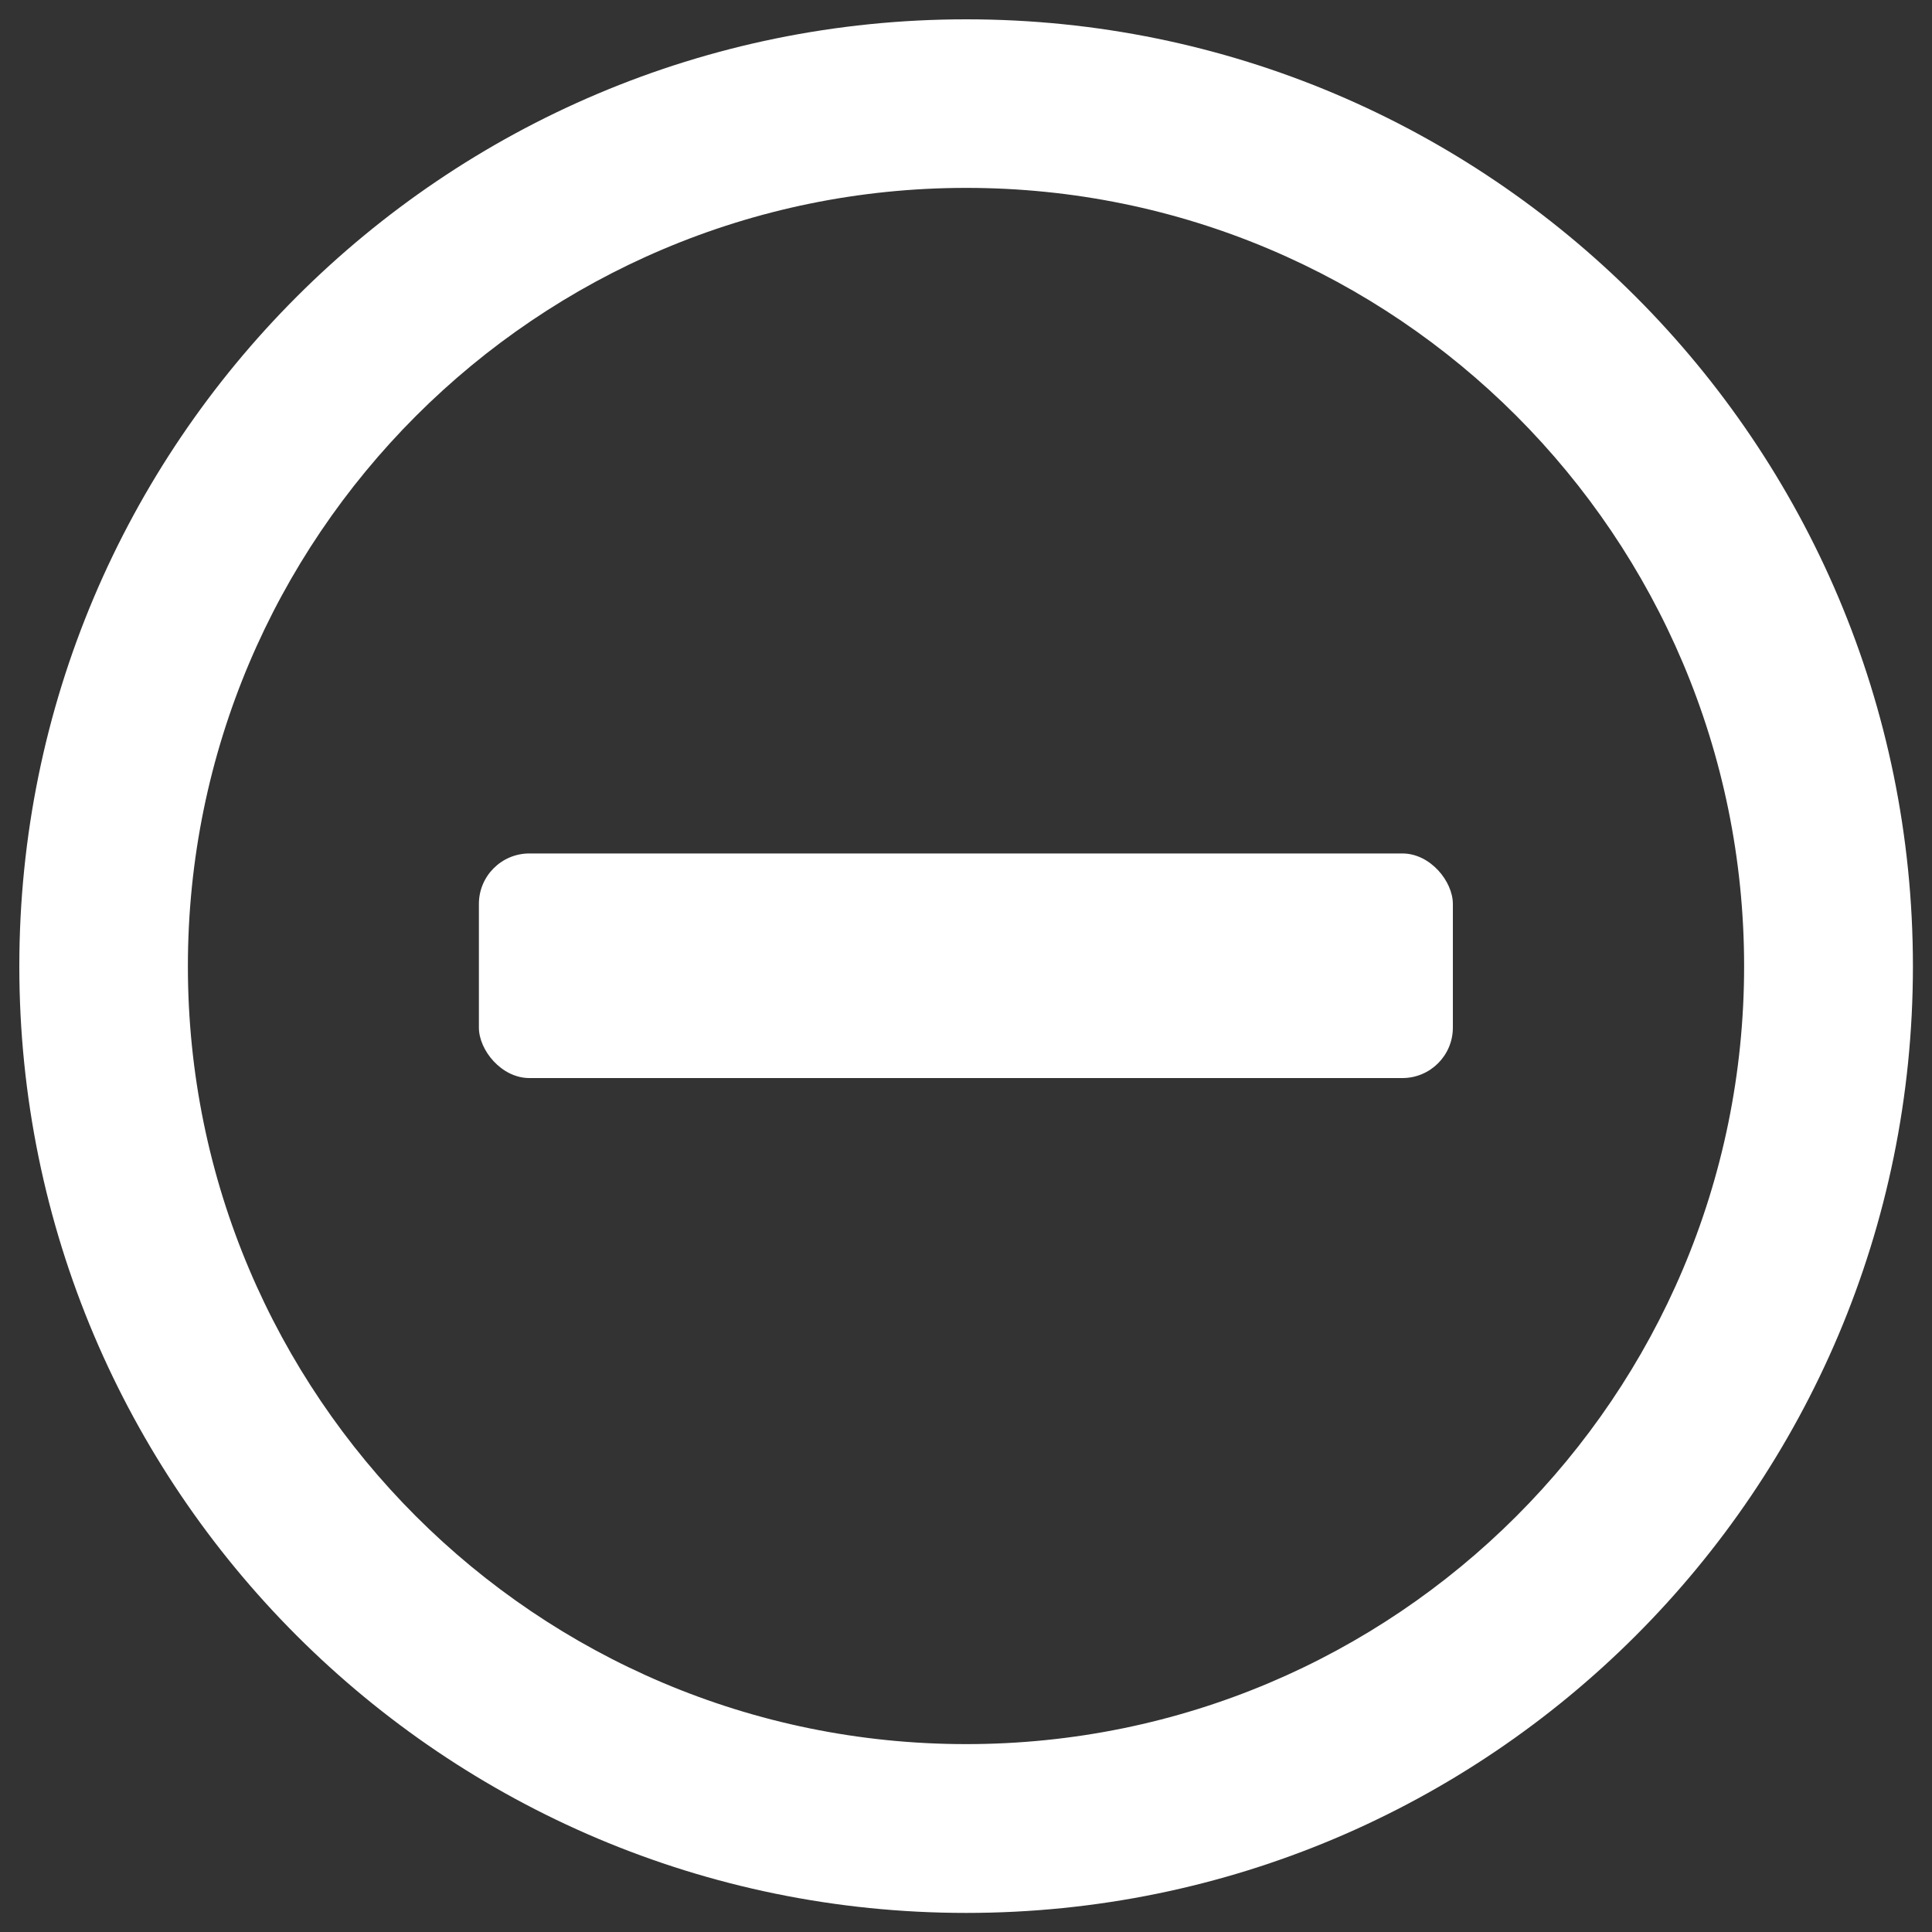 <?xml version="1.0" encoding="UTF-8"?>
<svg id="Layer_1" data-name="Layer 1" xmlns="http://www.w3.org/2000/svg" viewBox="0 0 80 80">
  <rect x="0" y="0" width="80" height="80" fill="#333333" stroke="none"/>
  <defs>
    <style>
      .cls-1, .cls-2 {
        fill: #fff;
      }

      .cls-2 {
        fill-rule: evenodd;
      }
    </style>
  </defs>
  <path class="cls-2" d="m40.01.8C18.36.8.8,18.36.8,40.01s17.56,39.2,39.21,39.2,39.2-17.54,39.2-39.2S61.66.8,40.01.8Zm0,71.42c-17.8,0-32.23-14.43-32.23-32.21S22.21,7.78,40.01,7.78s32.21,14.43,32.21,32.23-14.43,32.21-32.21,32.21Z"/>
  <rect class="cls-1" x="19.83" y="35.34" width="40.33" height="9.3" rx="2.09" ry="2.09"/>
</svg>